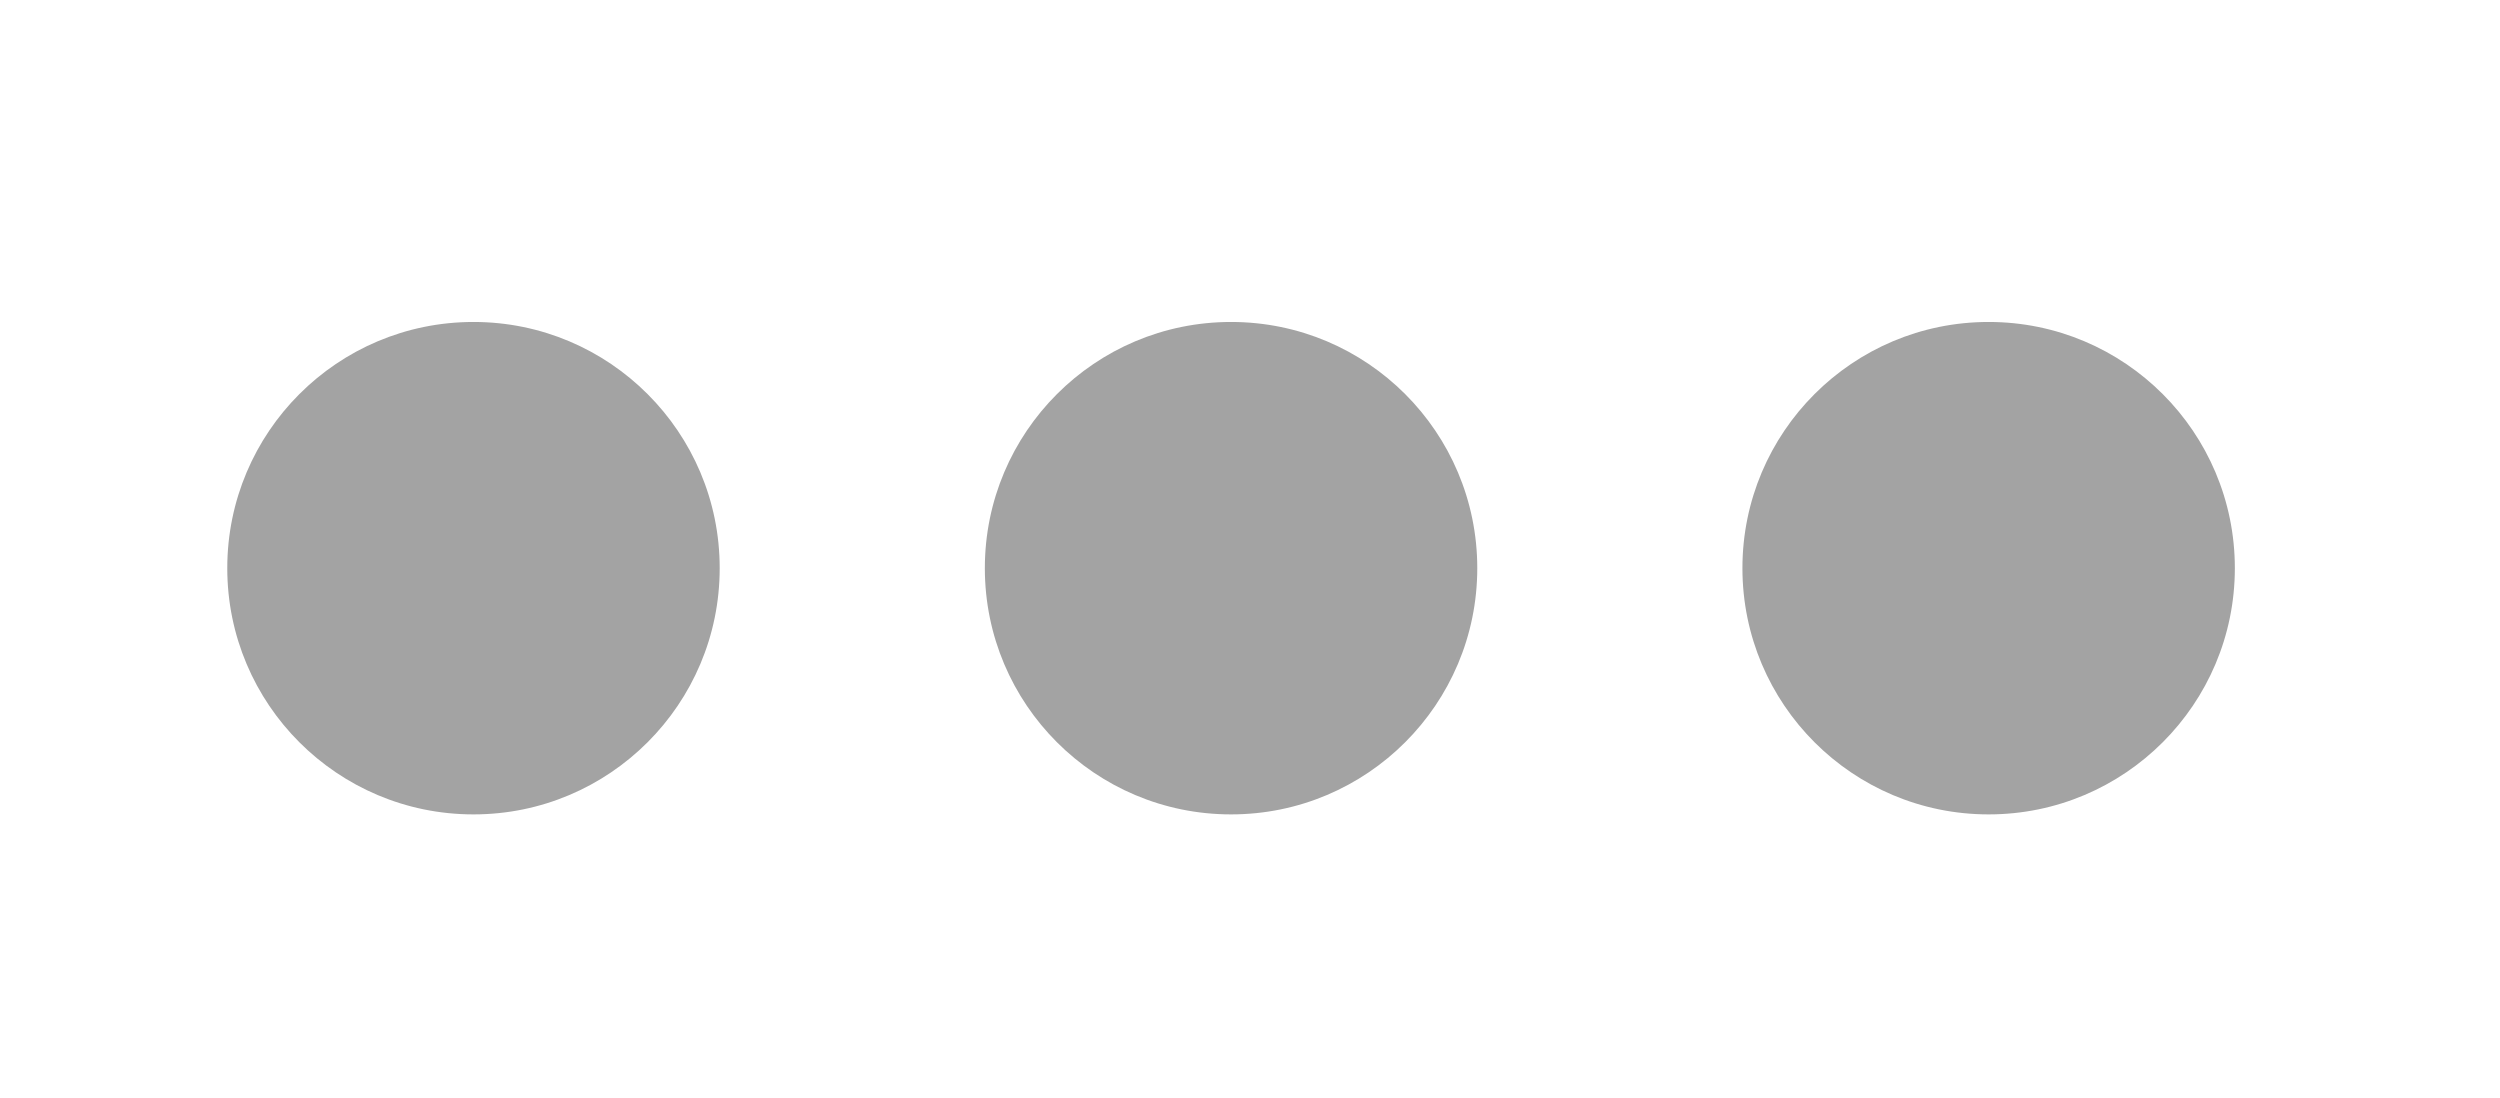 <svg id="dots" width="132px" height="58px" viewBox="0 0 132 58" version="1.1" xmlns="http://www.w3.org/2000/svg" xmlns:xlink="http://www.w3.org/1999/xlink" xmlns:sketch="http://www.bohemiancoding.com/sketch/ns">
    <!-- Generator: Sketch 3.5.1 (25234) - http://www.bohemiancoding.com/sketch -->
    <title>dots</title>
    <desc>Created with Sketch.</desc>
    <defs></defs>
    <g id="Page-1" stroke="none" stroke-width="1" fill="none" fill-rule="evenodd" sketch:type="MSPage">
        <g id="dots" sketch:type="MSArtboardGroup" fill="#A3A3A3">
            <circle id="dot1" sketch:type="MSShapeGroup" cx="25" cy="30" r="13"></circle>
            <circle id="dot2" sketch:type="MSShapeGroup" cx="65" cy="30" r="13"></circle>
            <circle id="dot3" sketch:type="MSShapeGroup" cx="105" cy="30" r="13"></circle>
        </g>
    </g>
	<style>
		#dots #dot1{
		  animation: load 1s infinite;
		}

		#dots #dot2{
		  animation: load 1s infinite;
		  animation-delay: 0.2s;
		}

		#dots #dot3{
		  animation: load 1s infinite;
		  animation-delay: 0.4s;
		}

		@keyframes load{
		  0%{
			opacity: 0;
		  }
		  50%{
			opacity: 1;
		  }
		  100%{
			opacity: 0;
		  }
		}
	</style>
</svg>